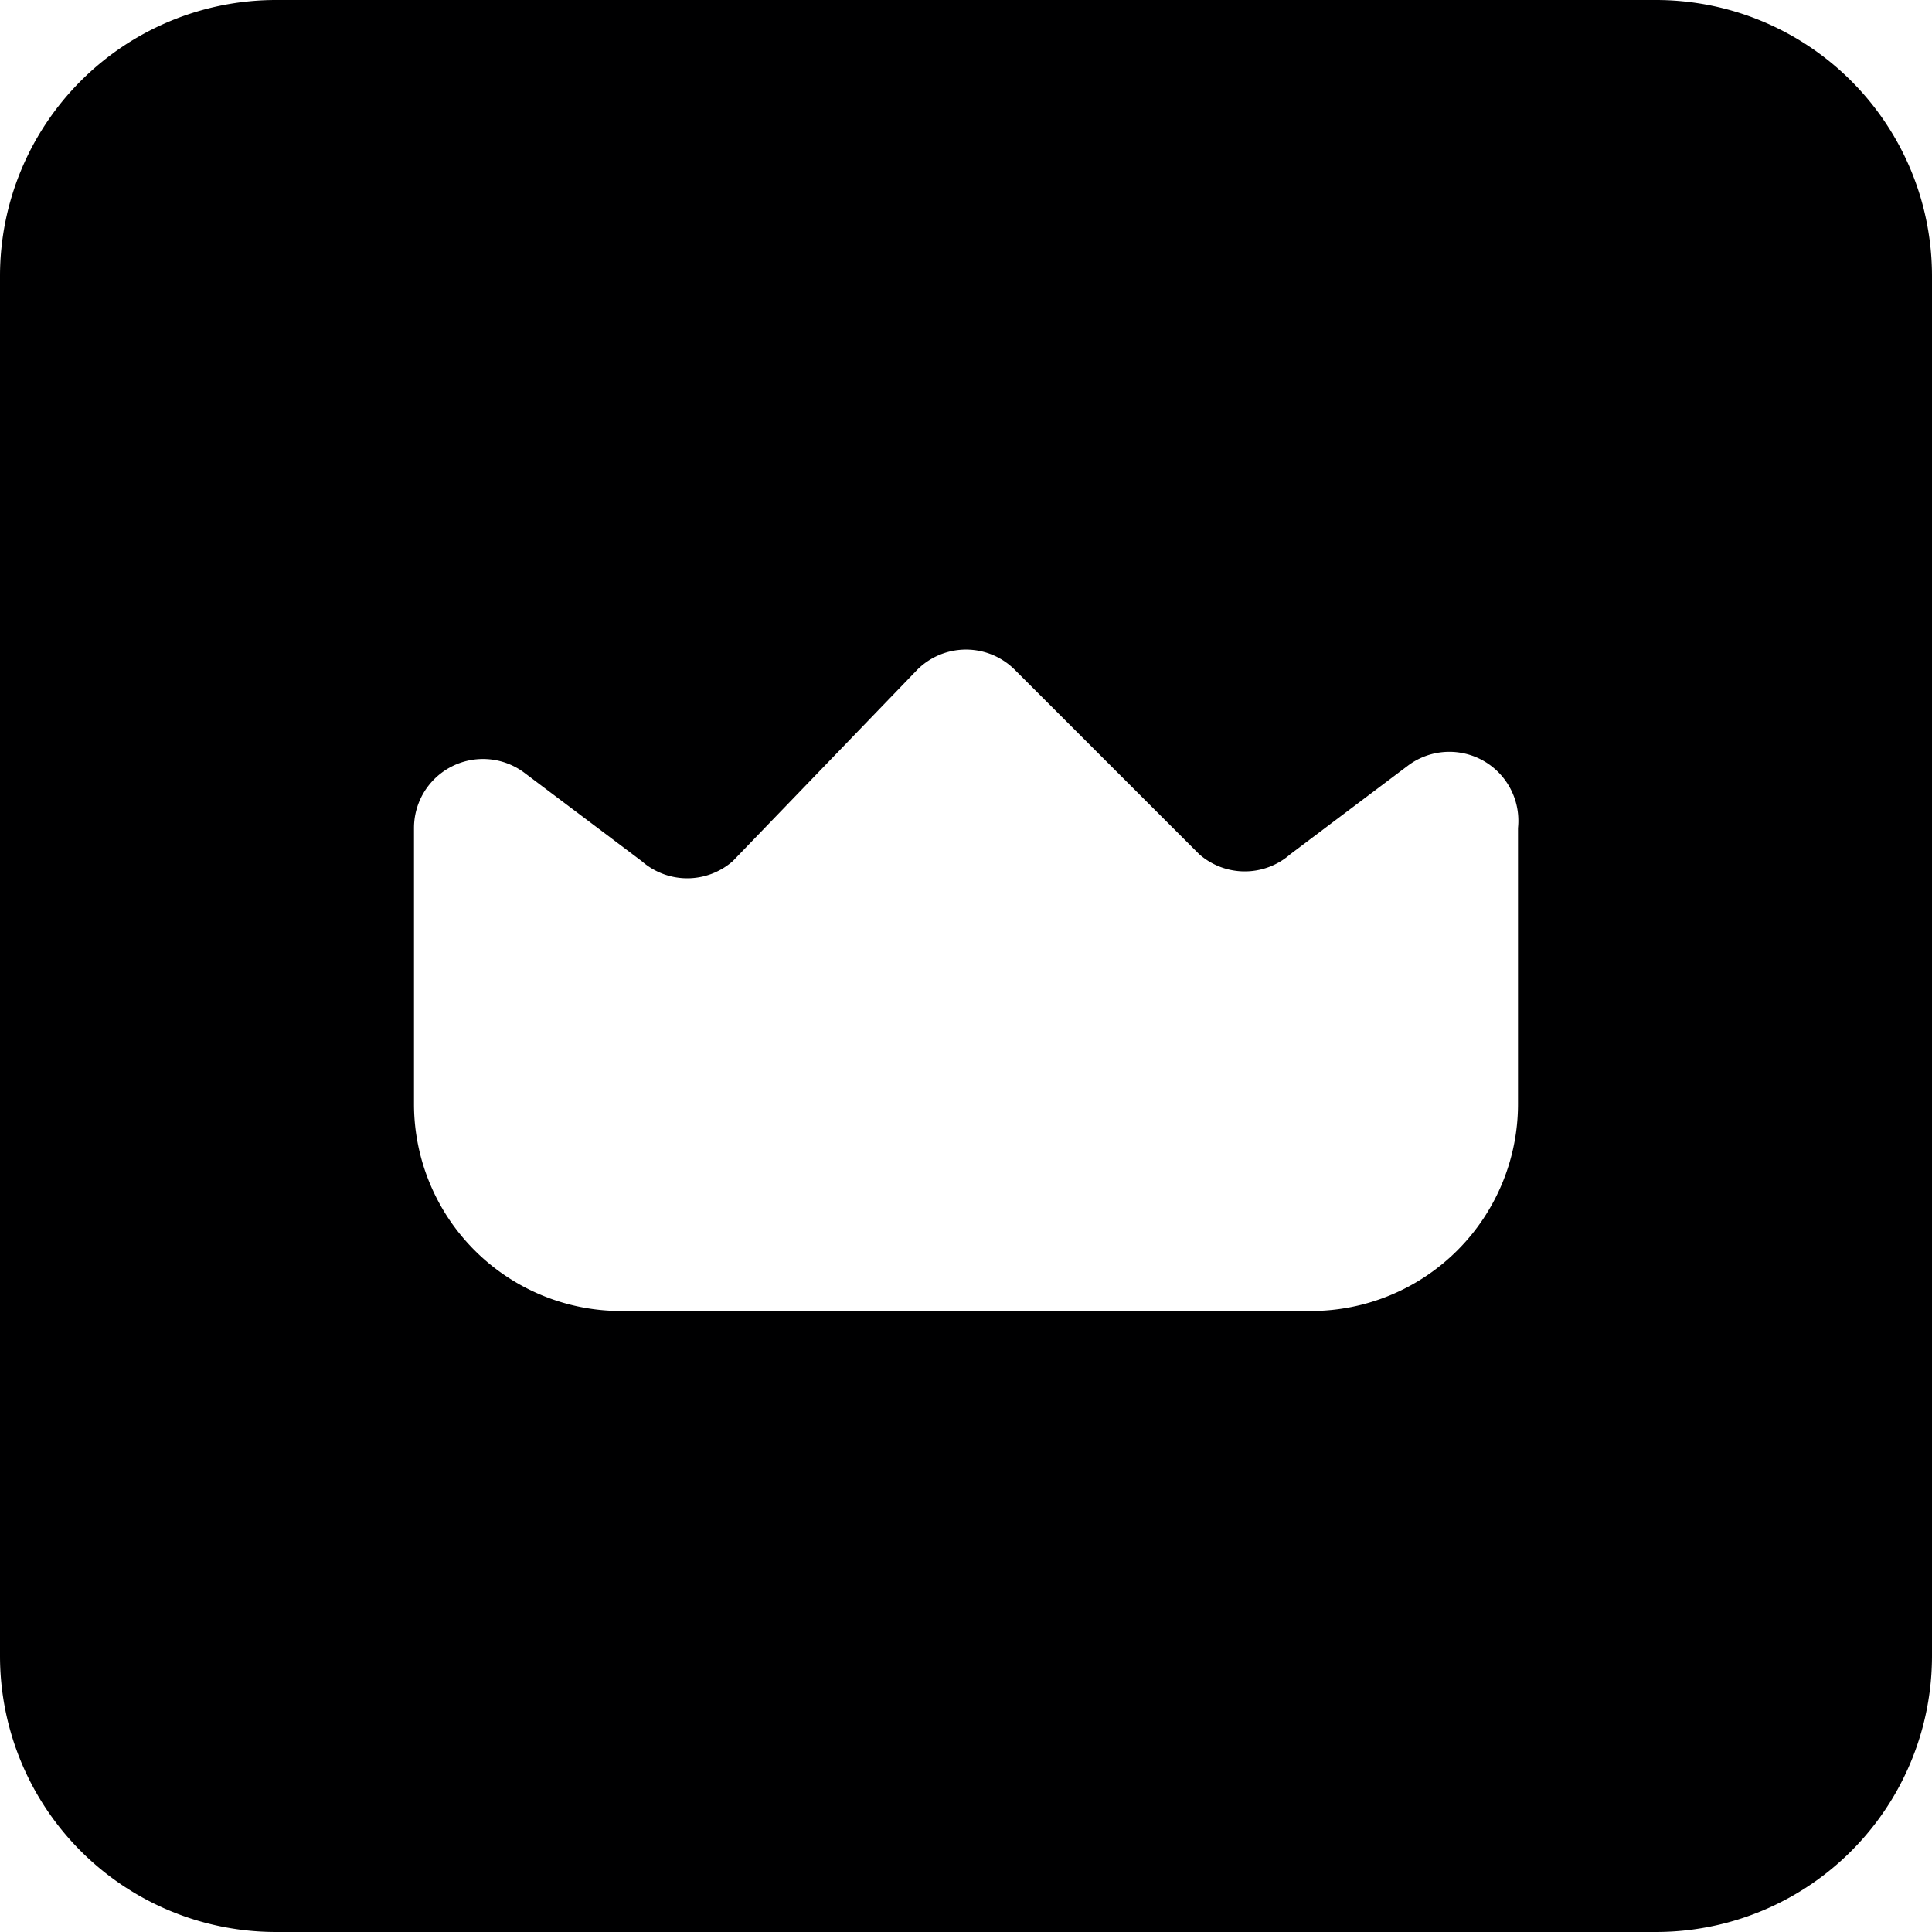 <svg xmlns="http://www.w3.org/2000/svg" viewBox="0 0 14 14">
  <path d="M12,0H2A2,2,0,0,0,0,2V12a2,2,0,0,0,2,2H12a2,2,0,0,0,2-2V2A2,2,0,0,0,12,0ZM11,8A1.5,1.5,0,0,1,9.5,9.5h-5A1.5,1.5,0,0,1,3,8V6a.5.5,0,0,1,.8-.4l.85.64a.5.5,0,0,0,.66,0L6.65,4.85a.5.5,0,0,1,.7,0L8.69,6.19a.5.5,0,0,0,.66,0l.85-.64A.5.5,0,0,1,11,6Z" style="fill: #000001"/>
</svg>

